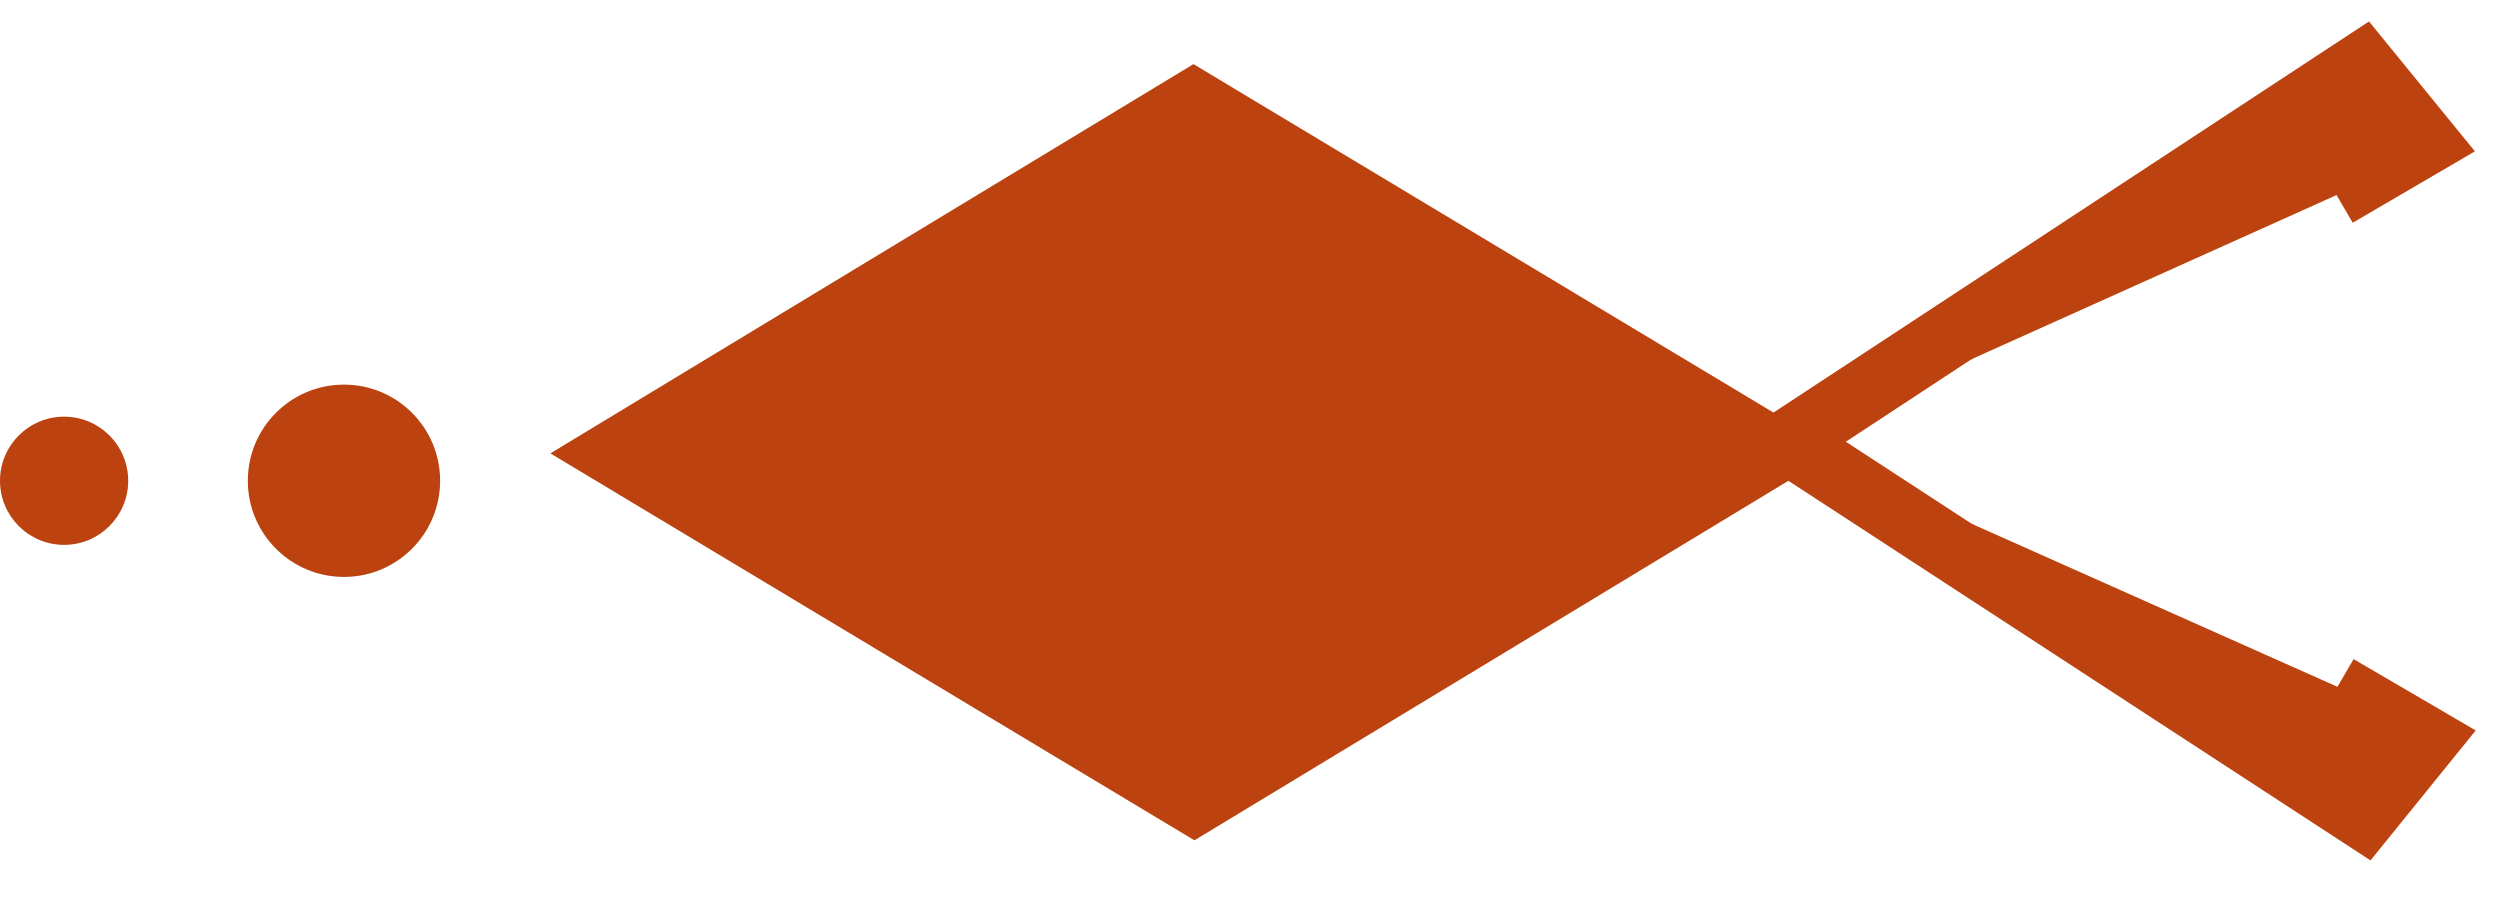 <svg width="39" height="14" viewBox="0 0 39 14" fill="none" xmlns="http://www.w3.org/2000/svg">
<path d="M36.45 3.043L37.852 2.224L36.854 1L27.869 6.901" fill="#BC420F"/>
<path d="M36.45 3.043L37.852 2.224L36.854 1L27.869 6.901" stroke="#BC420F" stroke-miterlimit="10"/>
<path d="M36.464 10.714L37.866 11.533L36.875 12.757L27.869 6.884" fill="#BC420F"/>
<path d="M36.464 10.714L37.866 11.533L36.875 12.757L27.869 6.884" stroke="#BC420F" stroke-miterlimit="10"/>
<path d="M18.632 12.525L27.697 7.038L18.619 1.584L9.554 7.071L18.632 12.525Z" fill="#BC420F" stroke="#BC420F"/>
<circle cx="1.5" cy="1.5" r="1.5" transform="matrix(-1 0 0 1 6.866 6)" fill="#BC420F"/>
<path d="M7.15256e-07 7.5C7.15256e-07 8.052 0.448 8.5 1 8.5C1.552 8.5 2 8.052 2 7.5C2 6.948 1.552 6.5 1 6.5C0.448 6.5 7.15256e-07 6.948 7.15256e-07 7.5Z" fill="#BC420F"/>
</svg>
